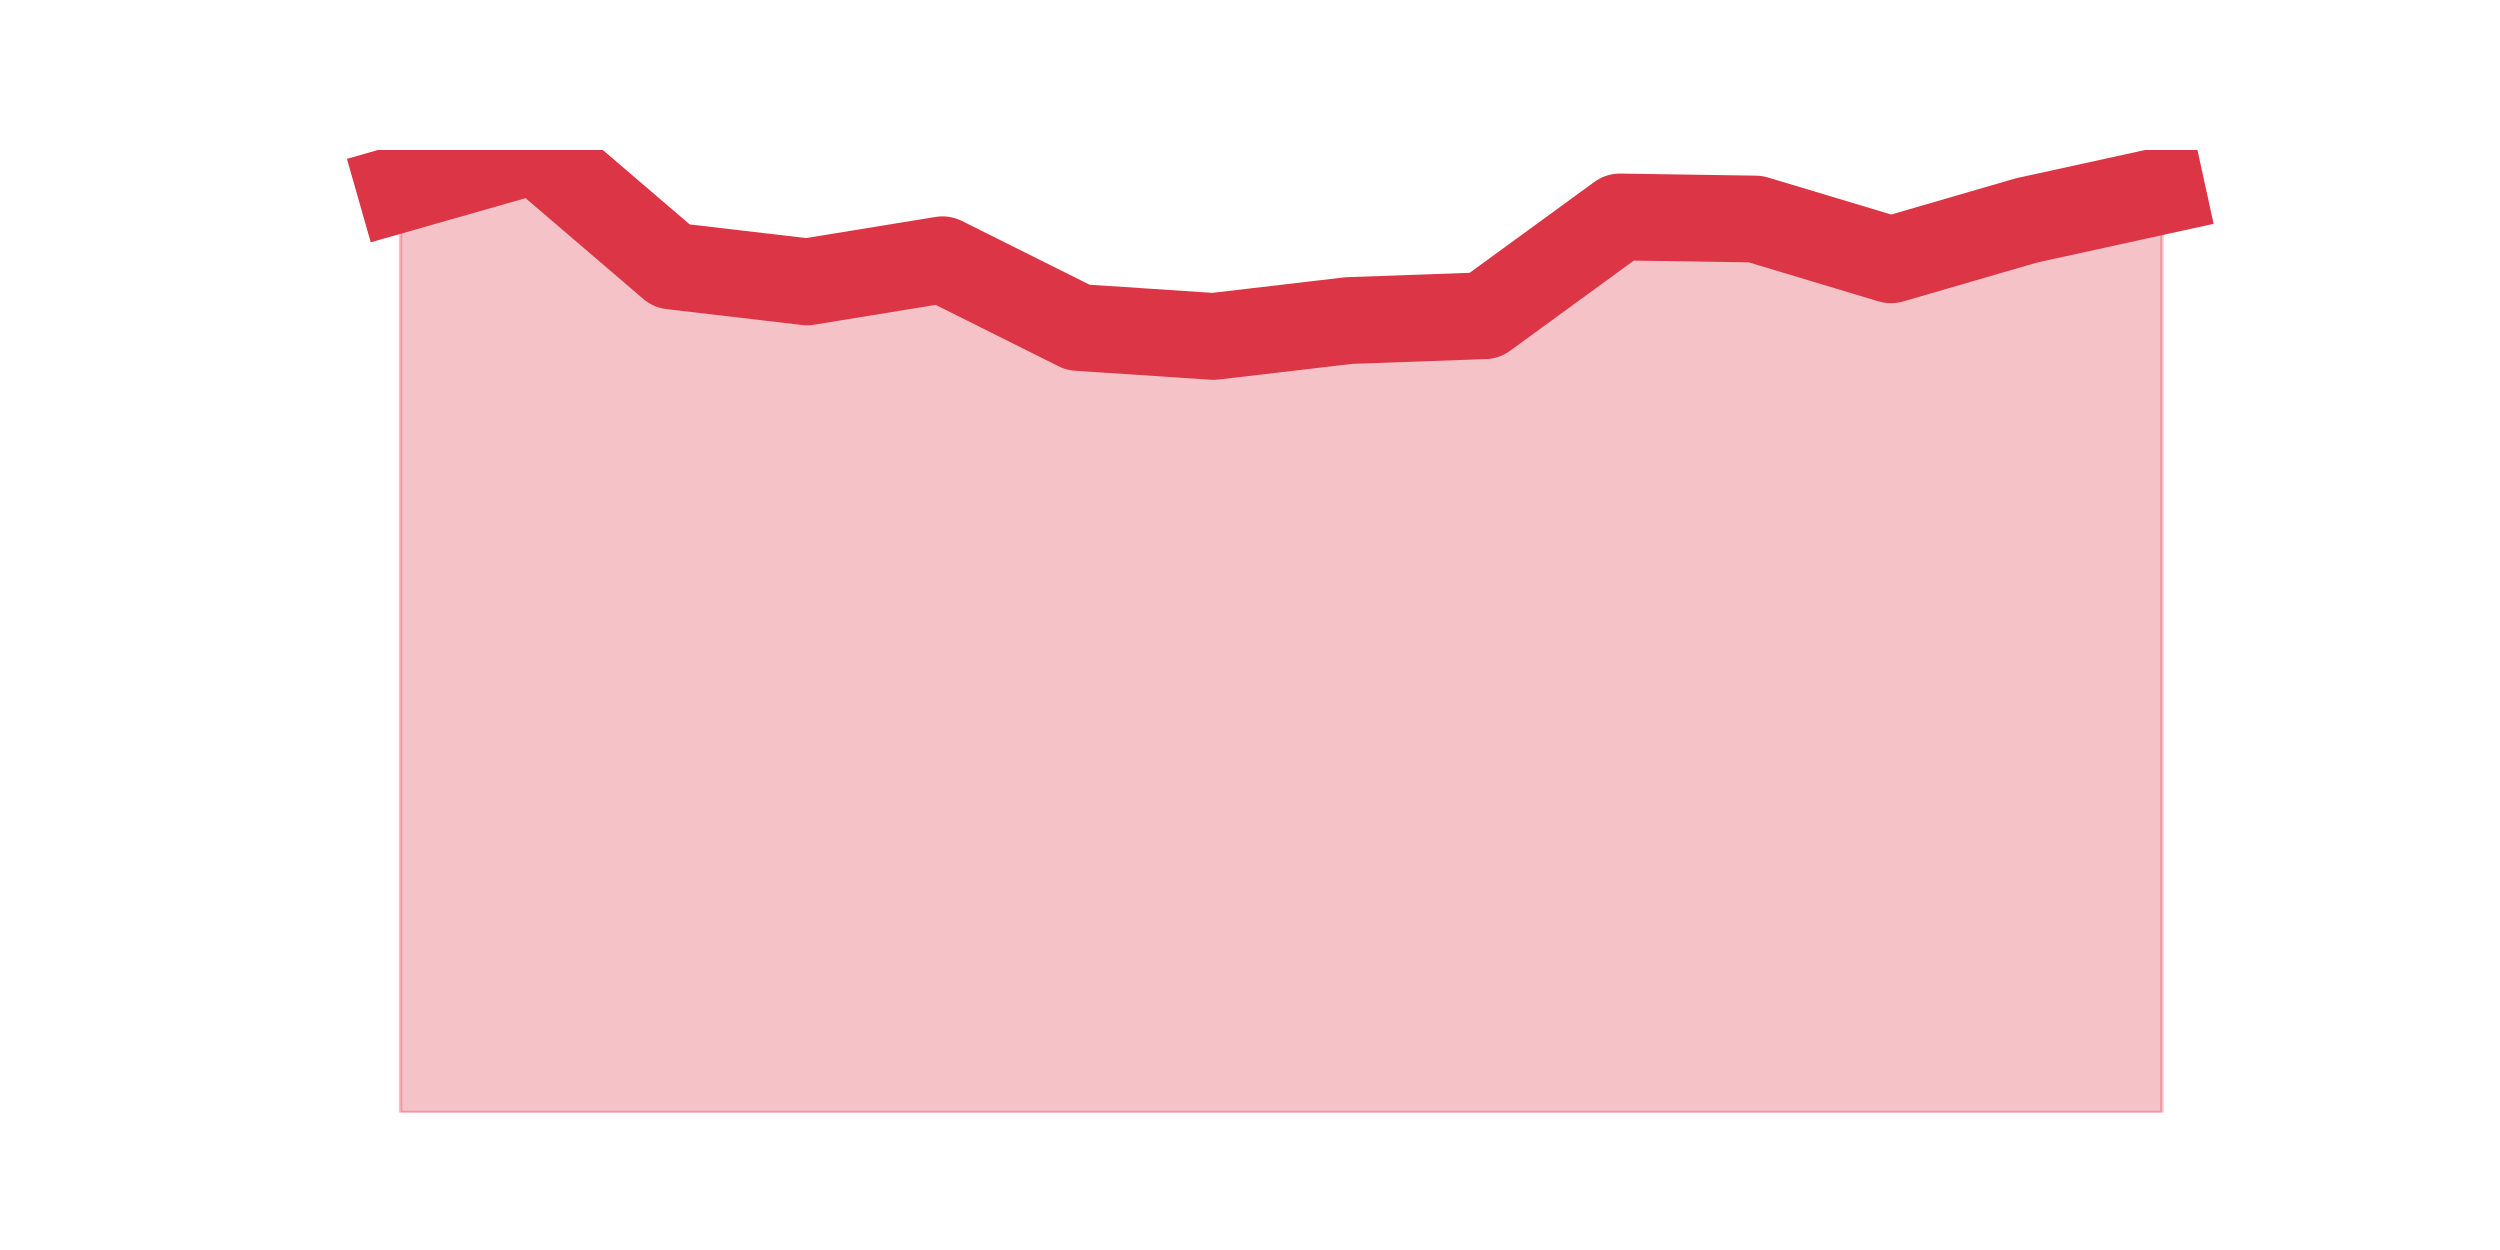 <?xml version="1.0" encoding="utf-8" standalone="no"?>
<!DOCTYPE svg PUBLIC "-//W3C//DTD SVG 1.1//EN"
  "http://www.w3.org/Graphics/SVG/1.1/DTD/svg11.dtd">
<svg height="360pt" version="1.1" viewBox="0 0 720 360" width="720pt" xmlns="http://www.w3.org/2000/svg" xmlns:xlink="http://www.w3.org/1999/xlink">
 <defs>
  <style type="text/css">*{stroke-linecap:butt;stroke-linejoin:round;}</style>
 </defs>
 <g id="figure_1">
  <g id="patch_1">
   <path d="M 0 360 
L 720 360 
L 720 0 
L 0 0 
z
" style="fill:none;"/>
  </g>
  <g id="axes_1">
   <g id="matplotlib.axis_1"/>
   <g id="matplotlib.axis_2"/>
   <g id="PolyCollection_1">
    <defs>
     <path d="M 115.364 -305.664 
L 115.364 -39.6 
L 154.385 -39.6 
L 193.406 -39.6 
L 232.427 -39.6 
L 271.448 -39.6 
L 310.469 -39.6 
L 349.49 -39.6 
L 388.51 -39.6 
L 427.531 -39.6 
L 466.552 -39.6 
L 505.573 -39.6 
L 544.594 -39.6 
L 583.615 -39.6 
L 622.636 -39.6 
L 622.636 -305.068 
L 622.636 -305.068 
L 583.615 -296.517 
L 544.594 -285.182 
L 505.573 -296.915 
L 466.552 -297.511 
L 427.531 -269.075 
L 388.51 -267.684 
L 349.49 -263.11 
L 310.469 -265.695 
L 271.448 -285.182 
L 232.427 -278.819 
L 193.406 -283.393 
L 154.385 -316.8 
L 115.364 -305.664 
z
" id="m8af58f722e" style="stroke:#dc3545;stroke-opacity:0.3;"/>
    </defs>
    <g clip-path="url(#pe5bc5cb89e)">
     <use style="fill:#dc3545;fill-opacity:0.3;stroke:#dc3545;stroke-opacity:0.3;" x="0" xlink:href="#m8af58f722e" y="360"/>
    </g>
   </g>
   <g id="line2d_1">
    <path clip-path="url(#pe5bc5cb89e)" d="M 115.364 54.336 
L 154.385 43.2 
L 193.406 76.607 
L 232.427 81.181 
L 271.448 74.818 
L 310.469 94.305 
L 349.49 96.89 
L 388.51 92.316 
L 427.531 90.925 
L 466.552 62.489 
L 505.573 63.085 
L 544.594 74.818 
L 583.615 63.483 
L 622.636 54.932 
" style="fill:none;stroke:#dc3545;stroke-linecap:square;stroke-width:25;"/>
   </g>
  </g>
 </g>
 <defs>
  <clipPath id="pe5bc5cb89e">
   <rect height="277.2" width="558" x="90" y="43.2"/>
  </clipPath>
 </defs>
</svg>
